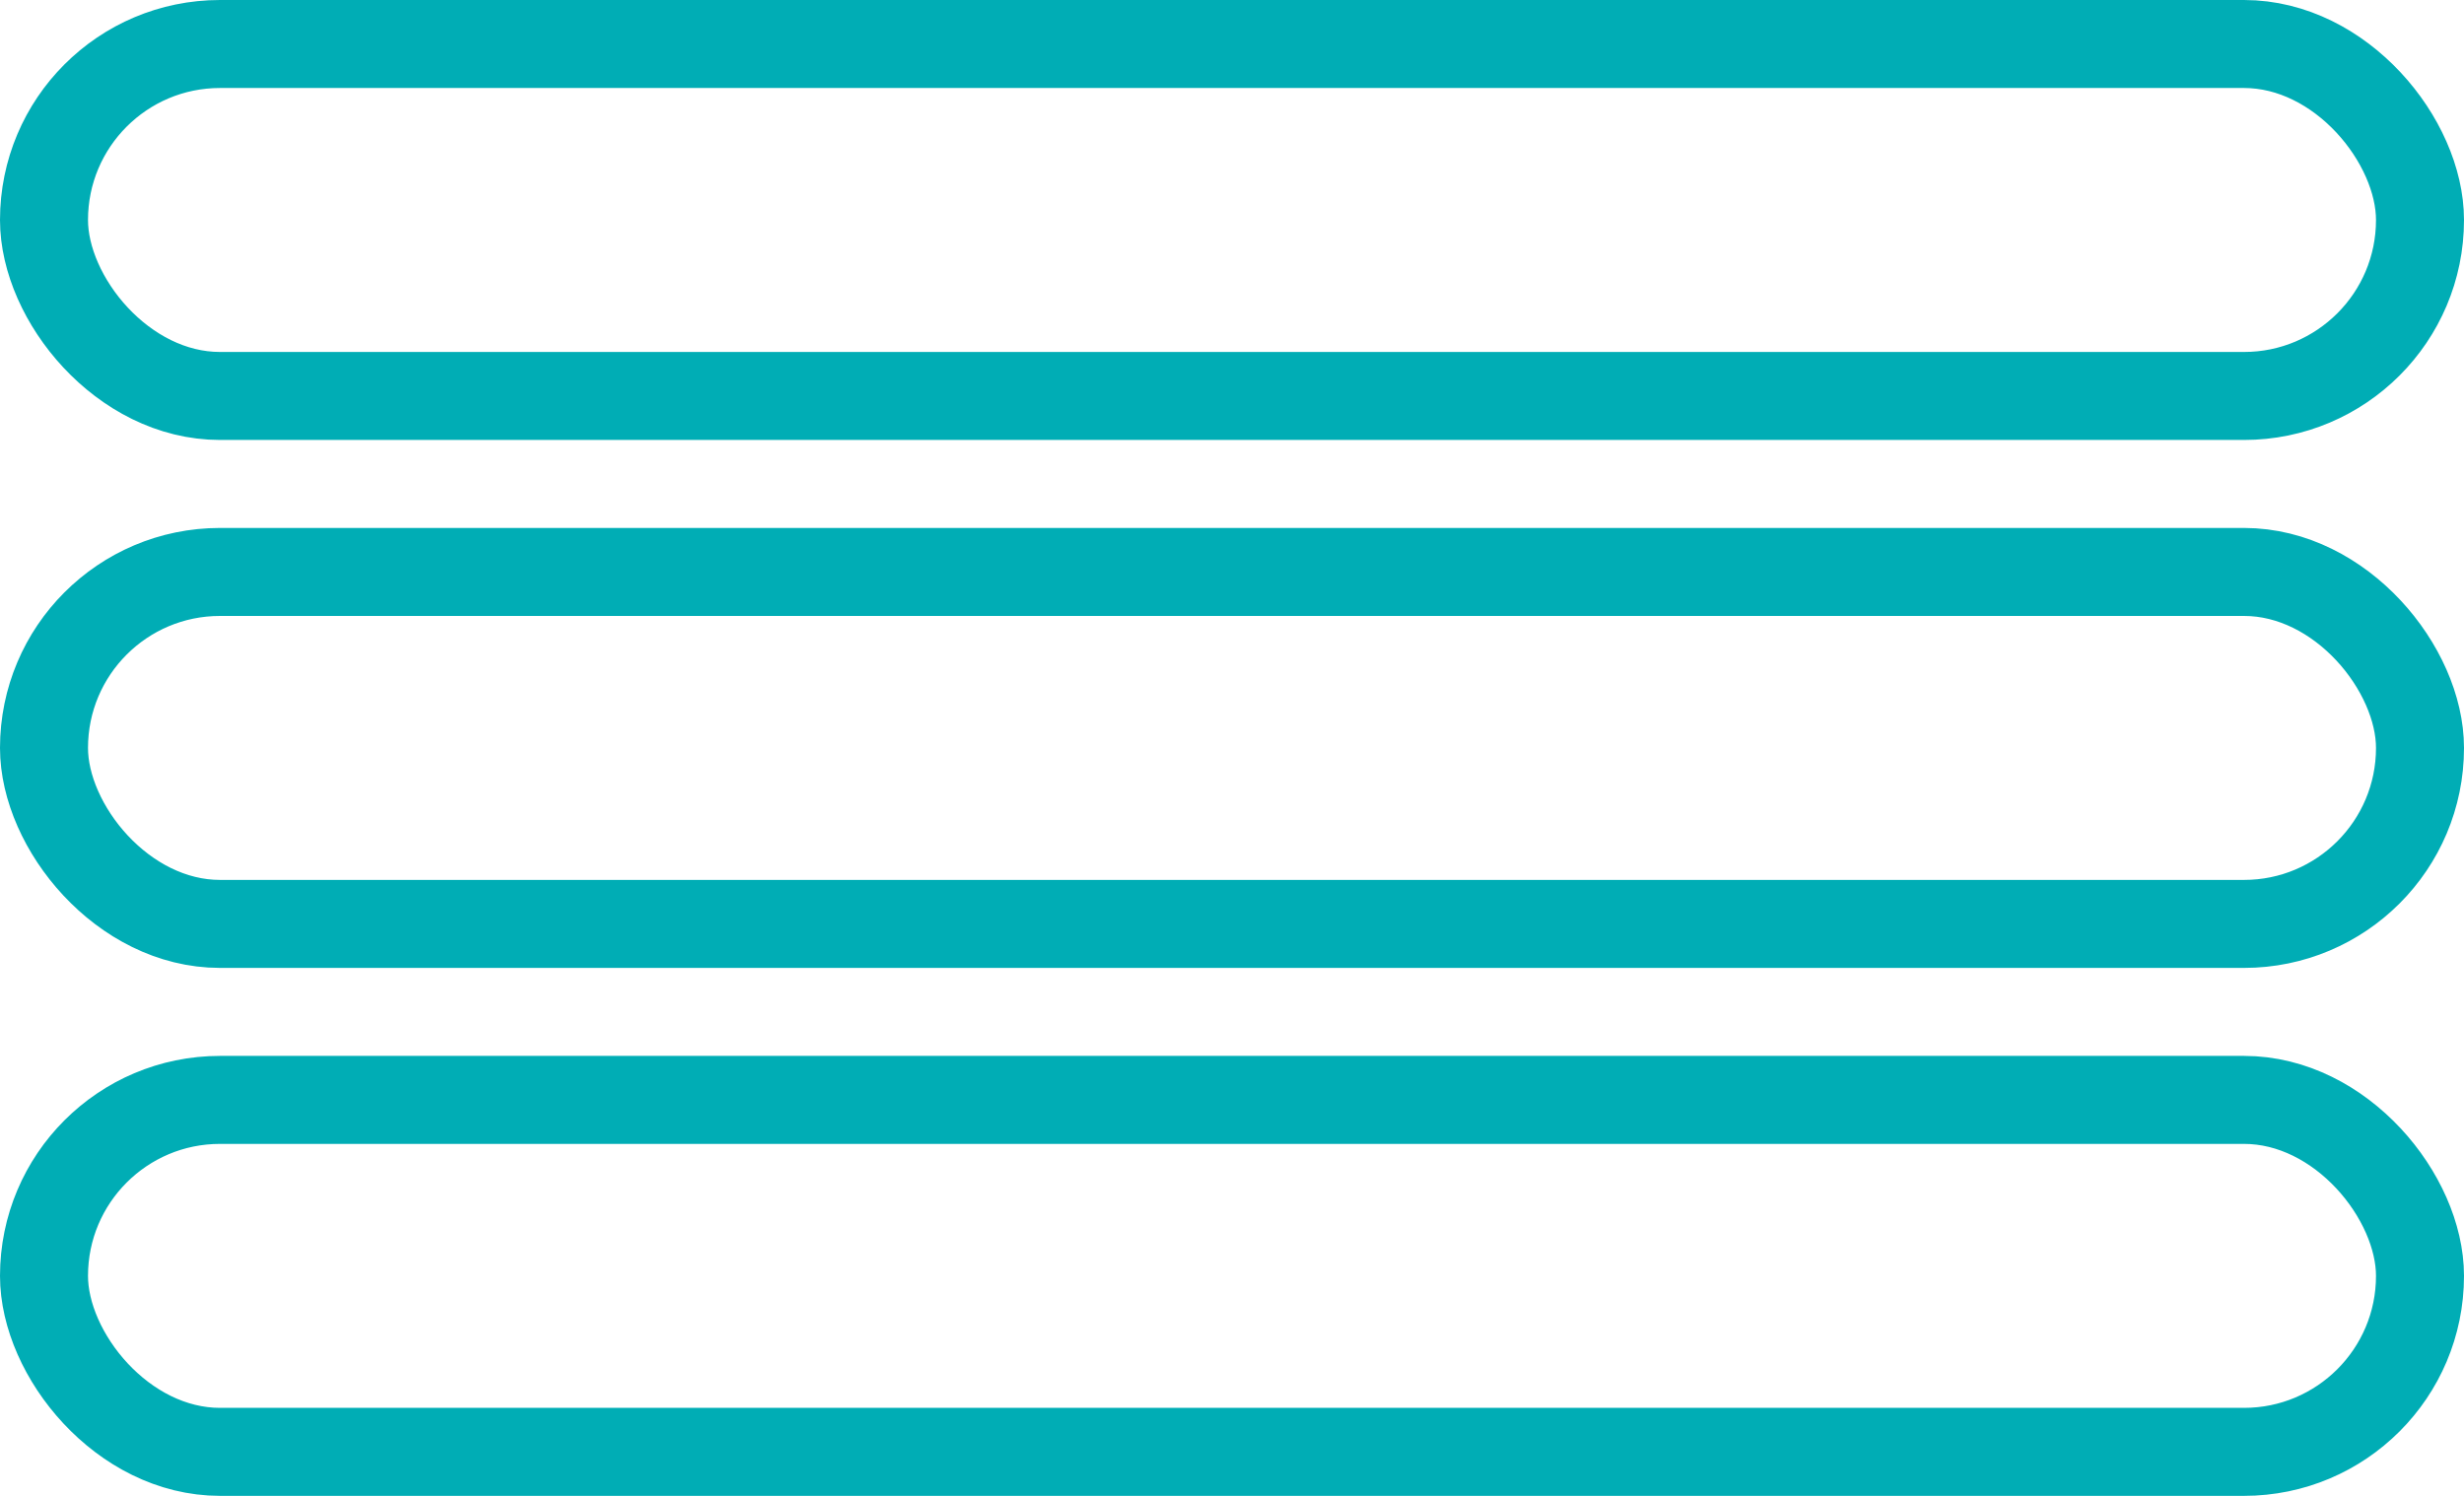 <svg xmlns="http://www.w3.org/2000/svg" width="28" height="17" viewBox="0 0 28 17">
  <g id="mobile_nav_icon" data-name="mobile nav icon" transform="translate(-305 -32)">
    <g id="Rectangle_26" data-name="Rectangle 26" transform="translate(305 32)" fill="none" stroke="#00adb5" stroke-width="1">
      <rect width="28" height="5" rx="2.5" stroke="none"/>
      <rect x="0.5" y="0.5" width="27" height="4" rx="2" fill="none"/>
    </g>
    <g id="Rectangle_27" data-name="Rectangle 27" transform="translate(305 38)" fill="none" stroke="#00adb5" stroke-width="1">
      <rect width="28" height="5" rx="2.5" stroke="none"/>
      <rect x="0.5" y="0.5" width="27" height="4" rx="2" fill="none"/>
    </g>
    <g id="Rectangle_28" data-name="Rectangle 28" transform="translate(305 44)" fill="none" stroke="#00adb5" stroke-width="1">
      <rect width="28" height="5" rx="2.5" stroke="none"/>
      <rect x="0.5" y="0.5" width="27" height="4" rx="2" fill="none"/>
    </g>
  </g>
</svg>
